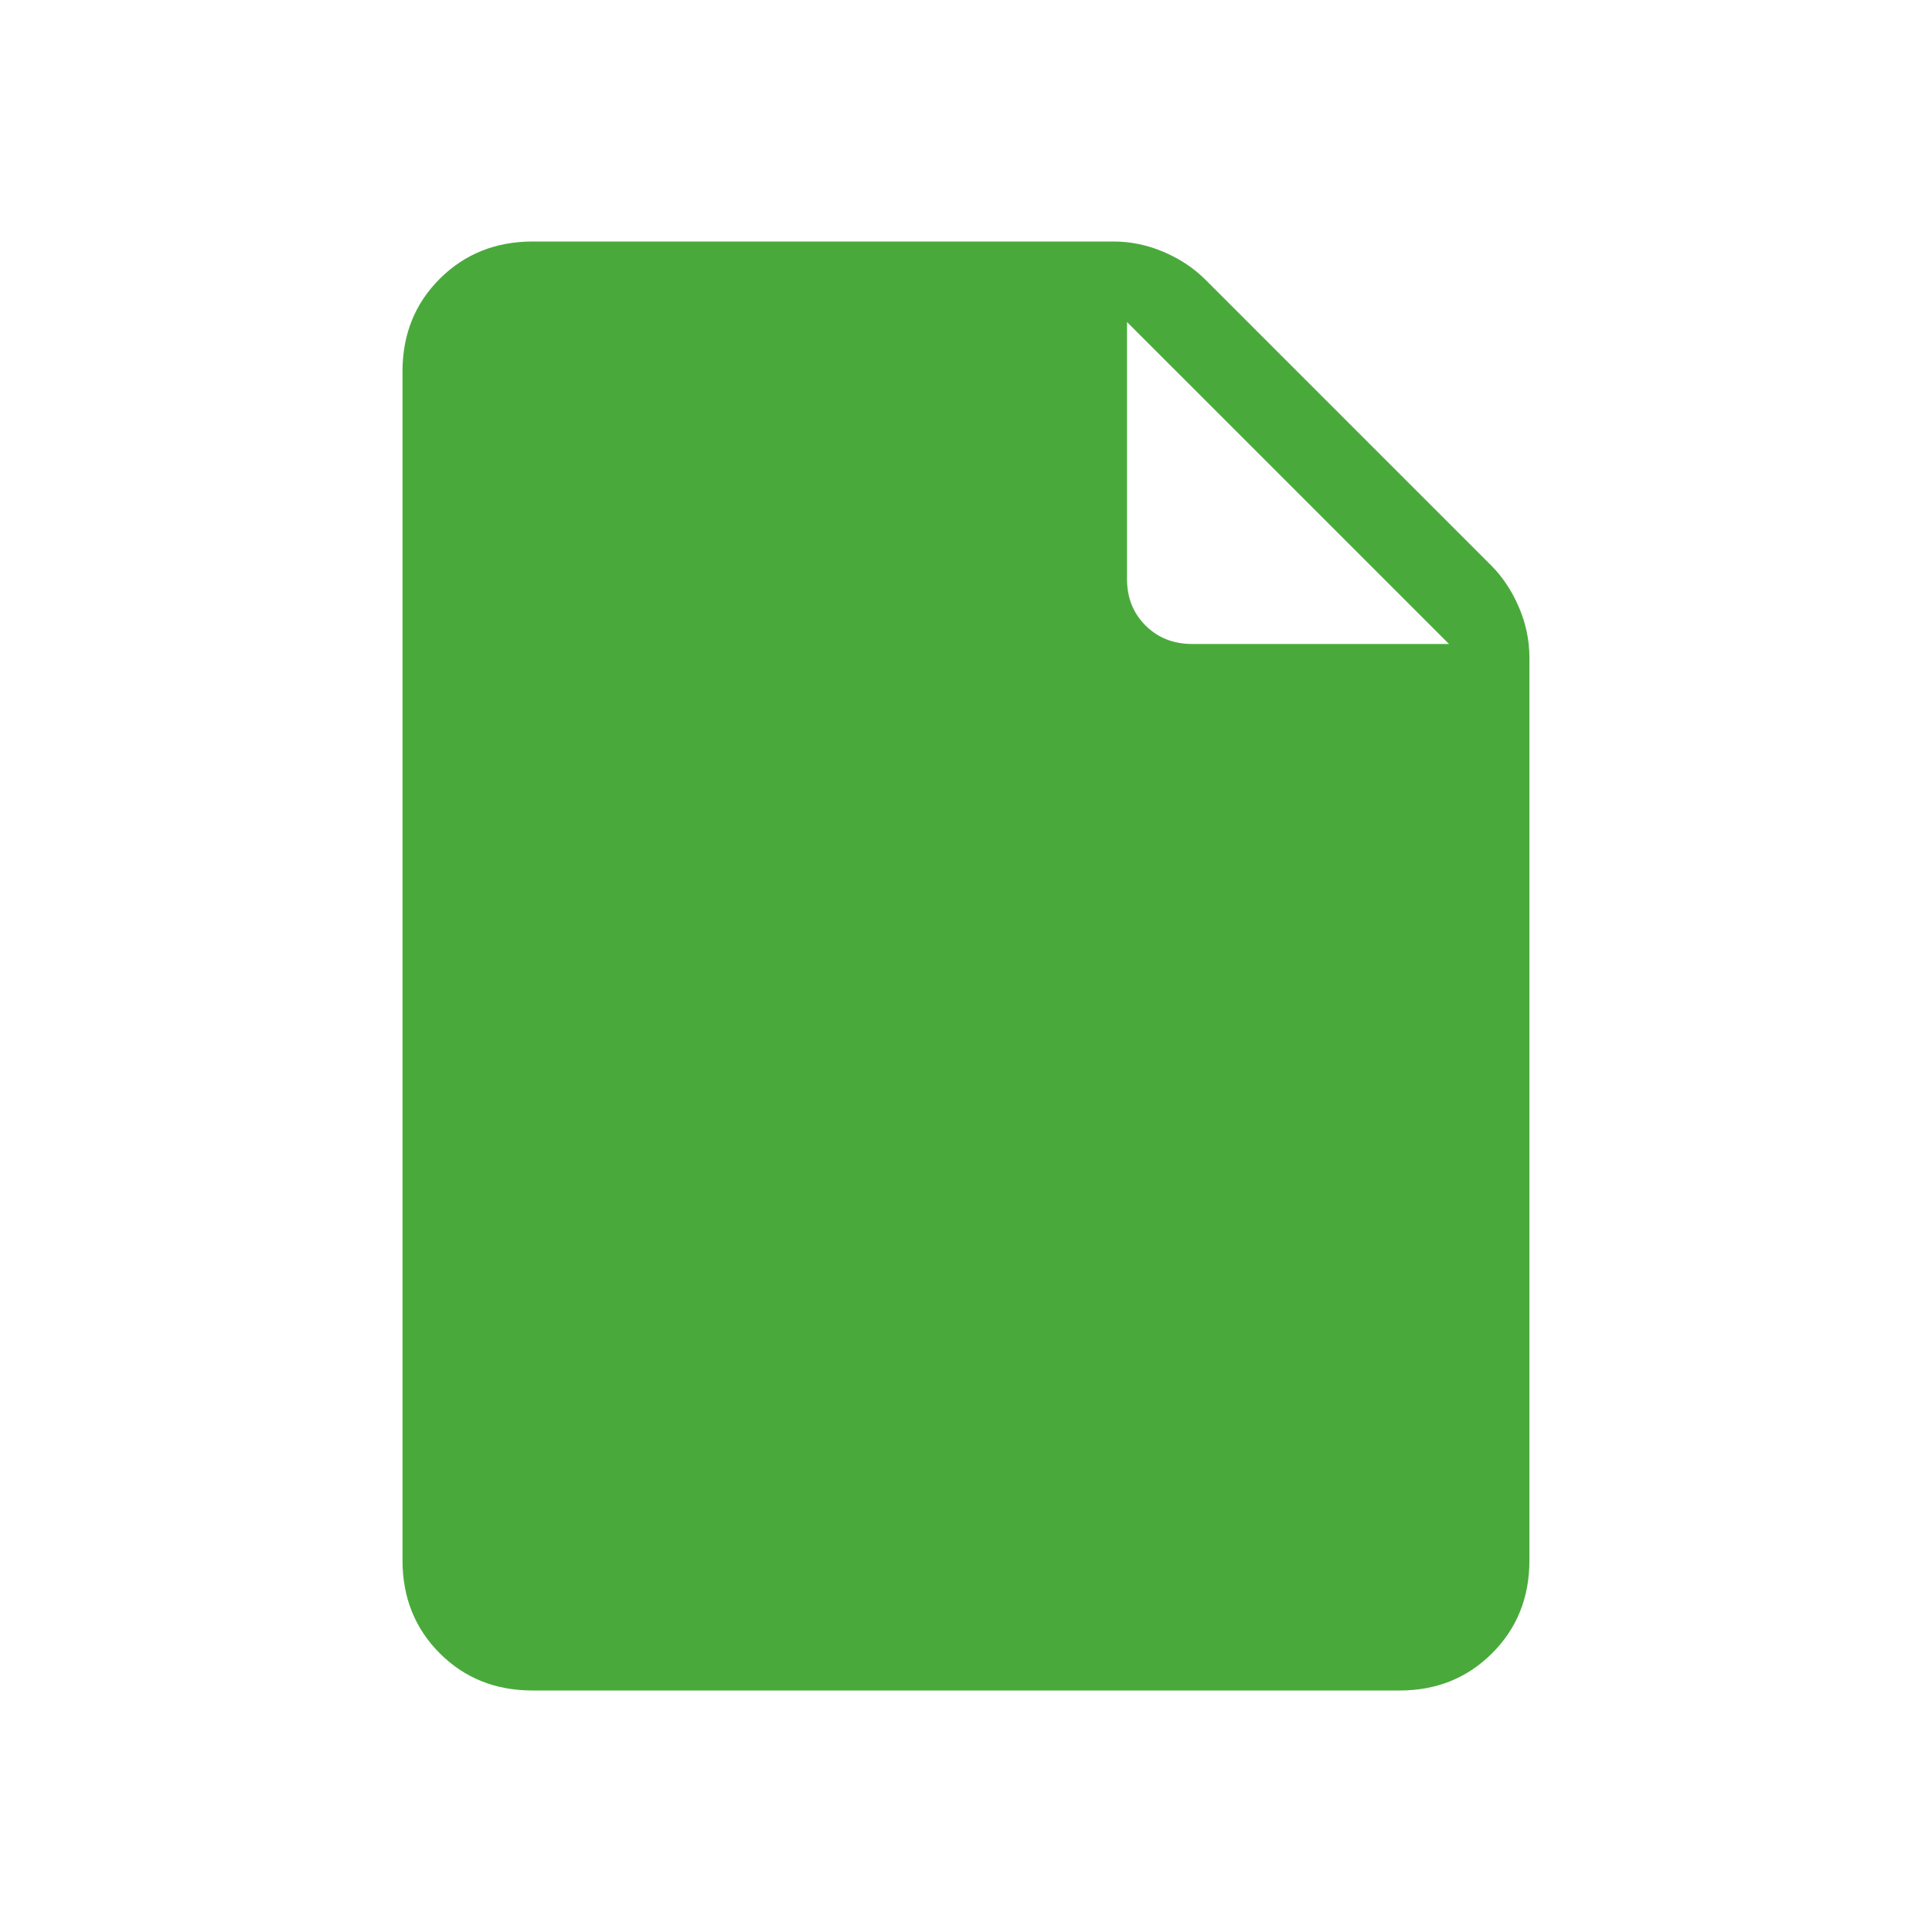 <svg width="24" height="24" viewBox="0 0 24 24" fill="none" xmlns="http://www.w3.org/2000/svg">
<path d="M6.616 21C6.155 21 5.771 20.846 5.463 20.538C5.155 20.23 5.001 19.846 5 19.385V4.615C5 4.155 5.154 3.771 5.463 3.463C5.772 3.155 6.156 3.001 6.616 3H13.829C14.044 3 14.254 3.043 14.457 3.13C14.66 3.217 14.834 3.333 14.979 3.479L18.52 7.02C18.665 7.165 18.781 7.339 18.868 7.542C18.955 7.745 18.999 7.954 18.999 8.17V19.384C18.999 19.844 18.845 20.228 18.536 20.537C18.227 20.846 17.844 21 17.385 21H6.616ZM14 7.192C14 7.425 14.077 7.617 14.23 7.77C14.383 7.923 14.576 7.999 14.808 8H18L14 4V7.192Z" fill="#49AA3B"/>
</svg>
